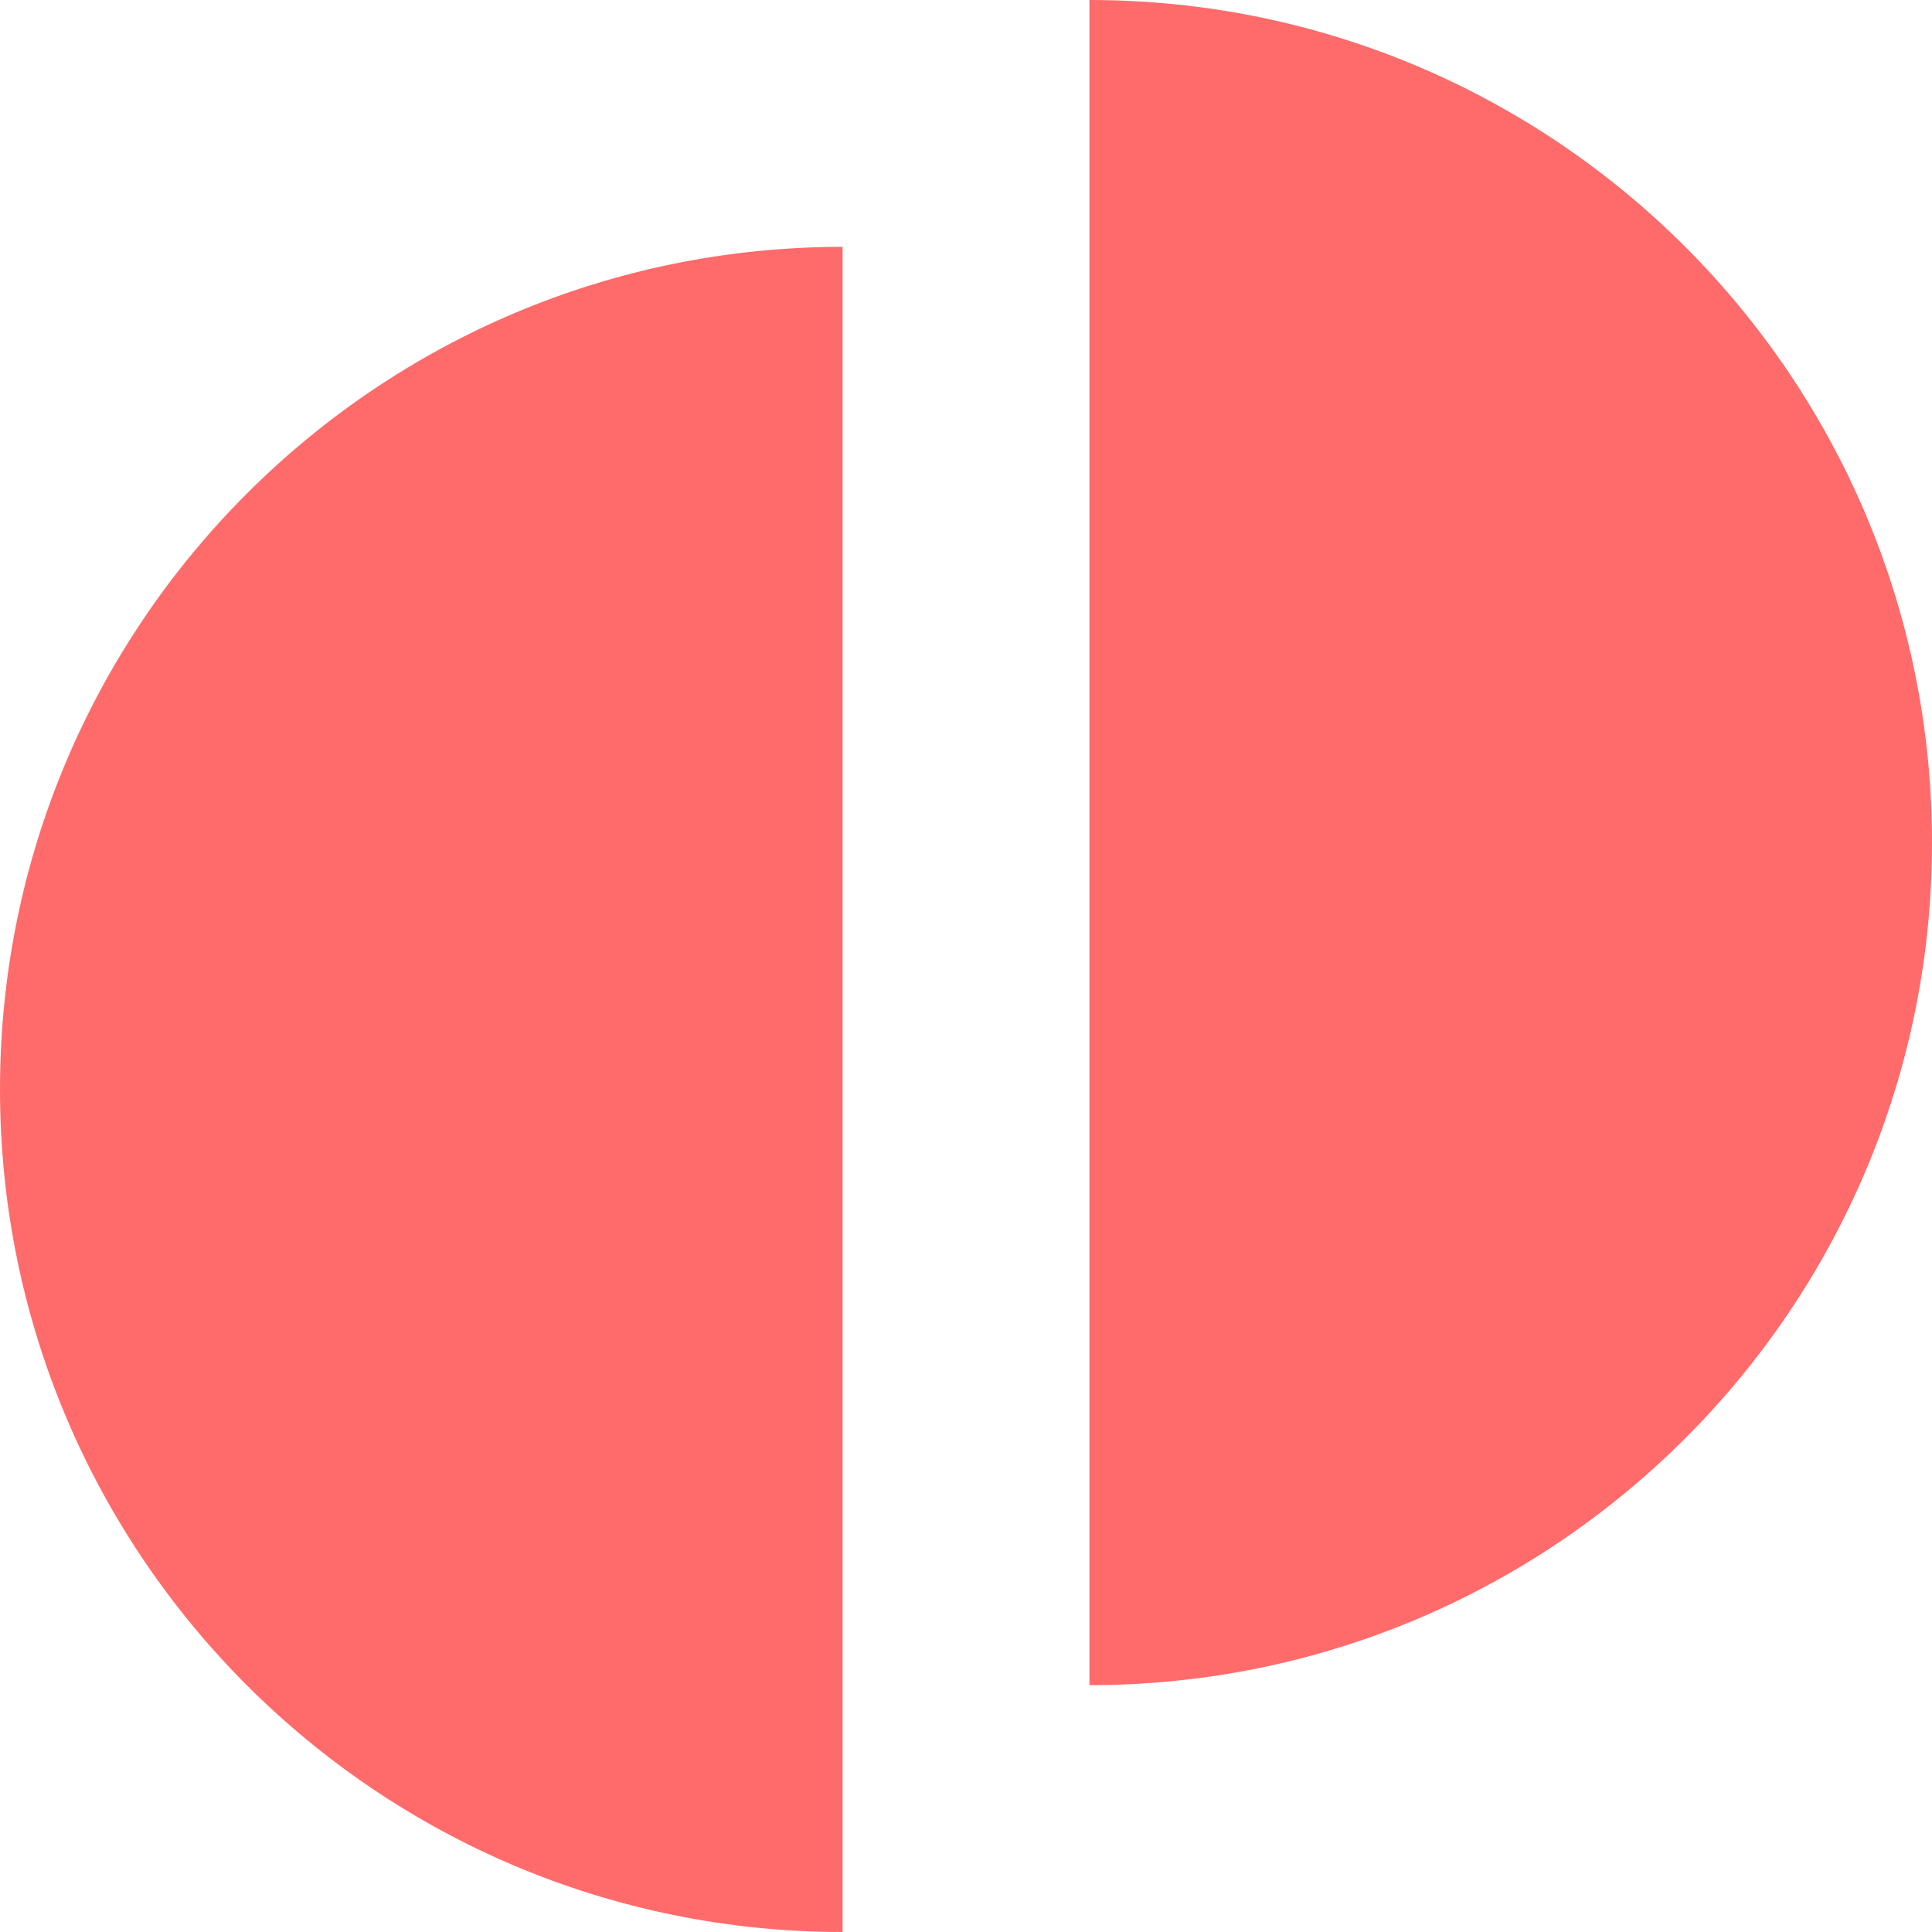 <svg width="512" height="512" viewBox="0 0 512 512" fill="none" xmlns="http://www.w3.org/2000/svg">
<g clip-path="url(#clip0_2_57)">
<path fill-rule="evenodd" clip-rule="evenodd" d="M223.291 65.417C99.971 65.417 0 165.388 0 288.709C0 412.029 99.971 512 223.291 512V65.417Z" fill="#FF6B6B"/>
<path fill-rule="evenodd" clip-rule="evenodd" d="M288.709 0C412.029 0 512 99.971 512 223.291C512 346.612 412.029 446.583 288.709 446.583L288.709 0Z" fill="#FF6B6B"/>
</g>
<defs>
<clipPath id="clip0_2_57">
<rect width="512" height="512" fill="white"/>
</clipPath>
</defs>
</svg>
